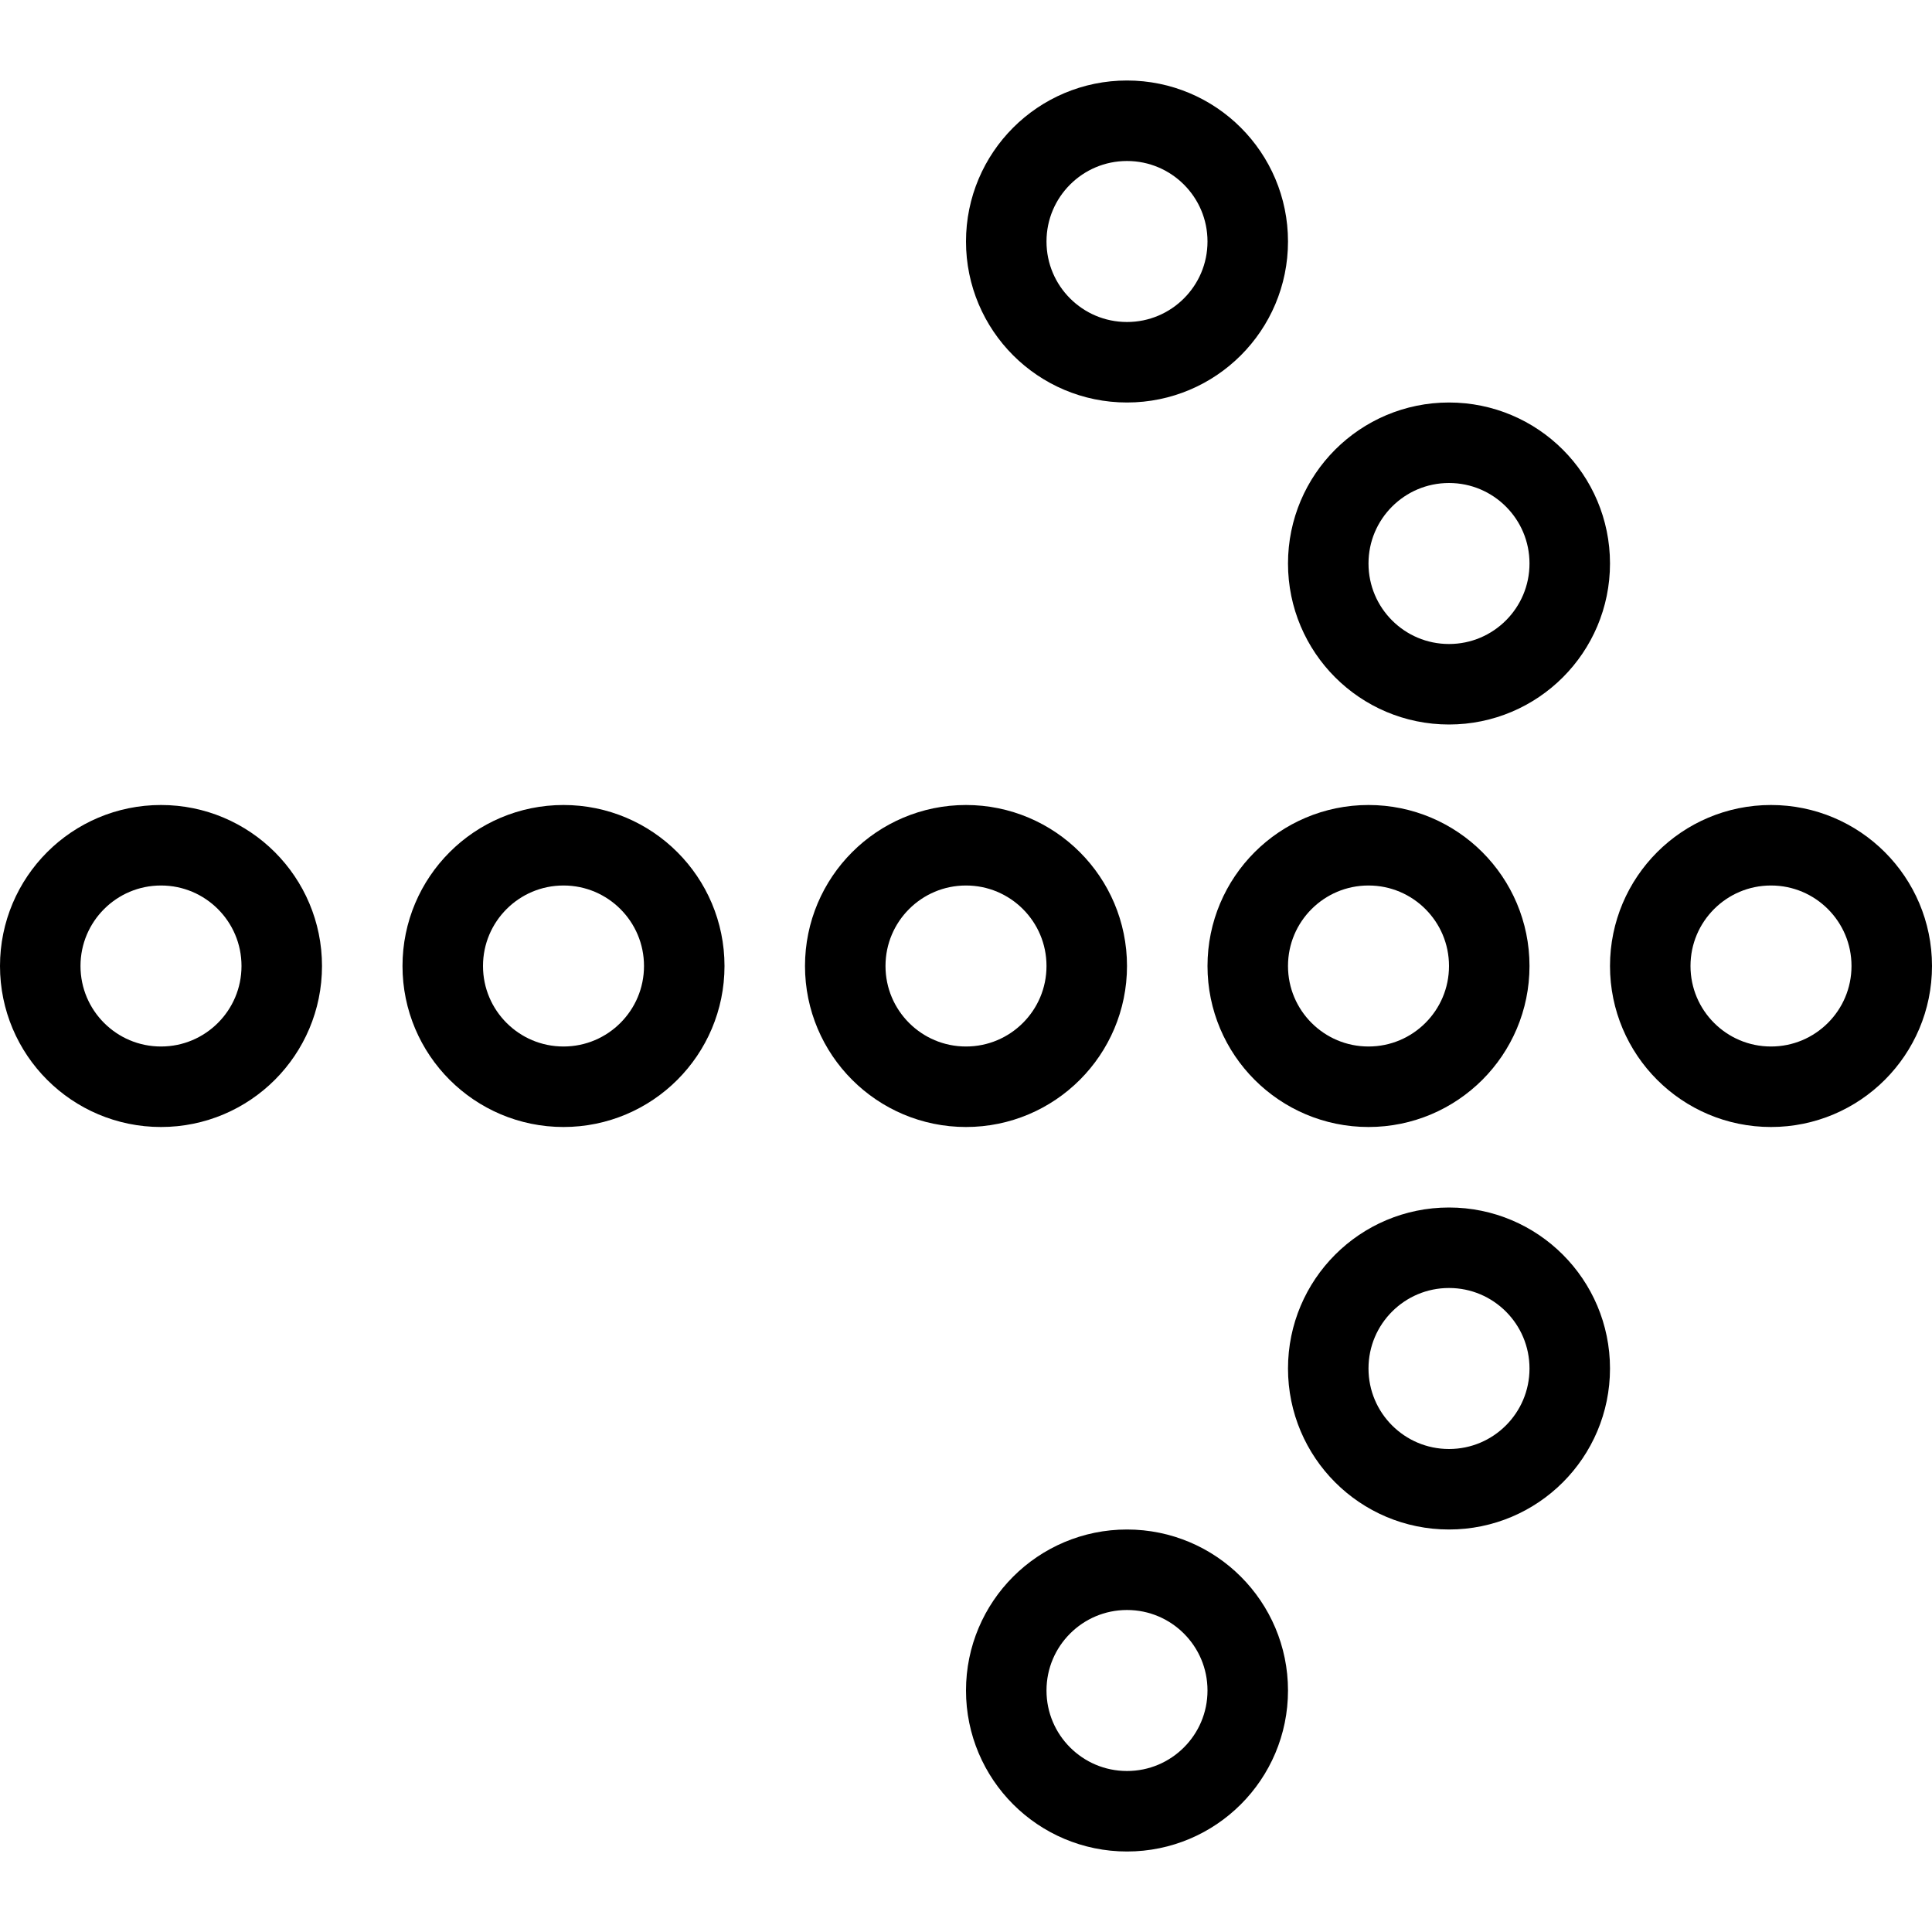 <svg id="Light" xmlns="http://www.w3.org/2000/svg" viewBox="0 0 24 24"><defs><style>.cls-1{fill:none;stroke:#000;stroke-linecap:round;stroke-linejoin:round;}</style></defs><title>arrow-thick-dot-right</title><circle class="cls-1" cx="22" cy="12" r="1.5"/><circle class="cls-1" cx="18" cy="17" r="1.5"/><circle class="cls-1" cx="14" cy="21" r="1.5"/><circle class="cls-1" cx="18" cy="7" r="1.5"/><circle class="cls-1" cx="14" cy="3" r="1.5"/><circle class="cls-1" cx="2" cy="12" r="1.5"/><circle class="cls-1" cx="7" cy="12" r="1.5"/><circle class="cls-1" cx="12" cy="12" r="1.5"/><circle class="cls-1" cx="17" cy="12" r="1.5"/></svg>
